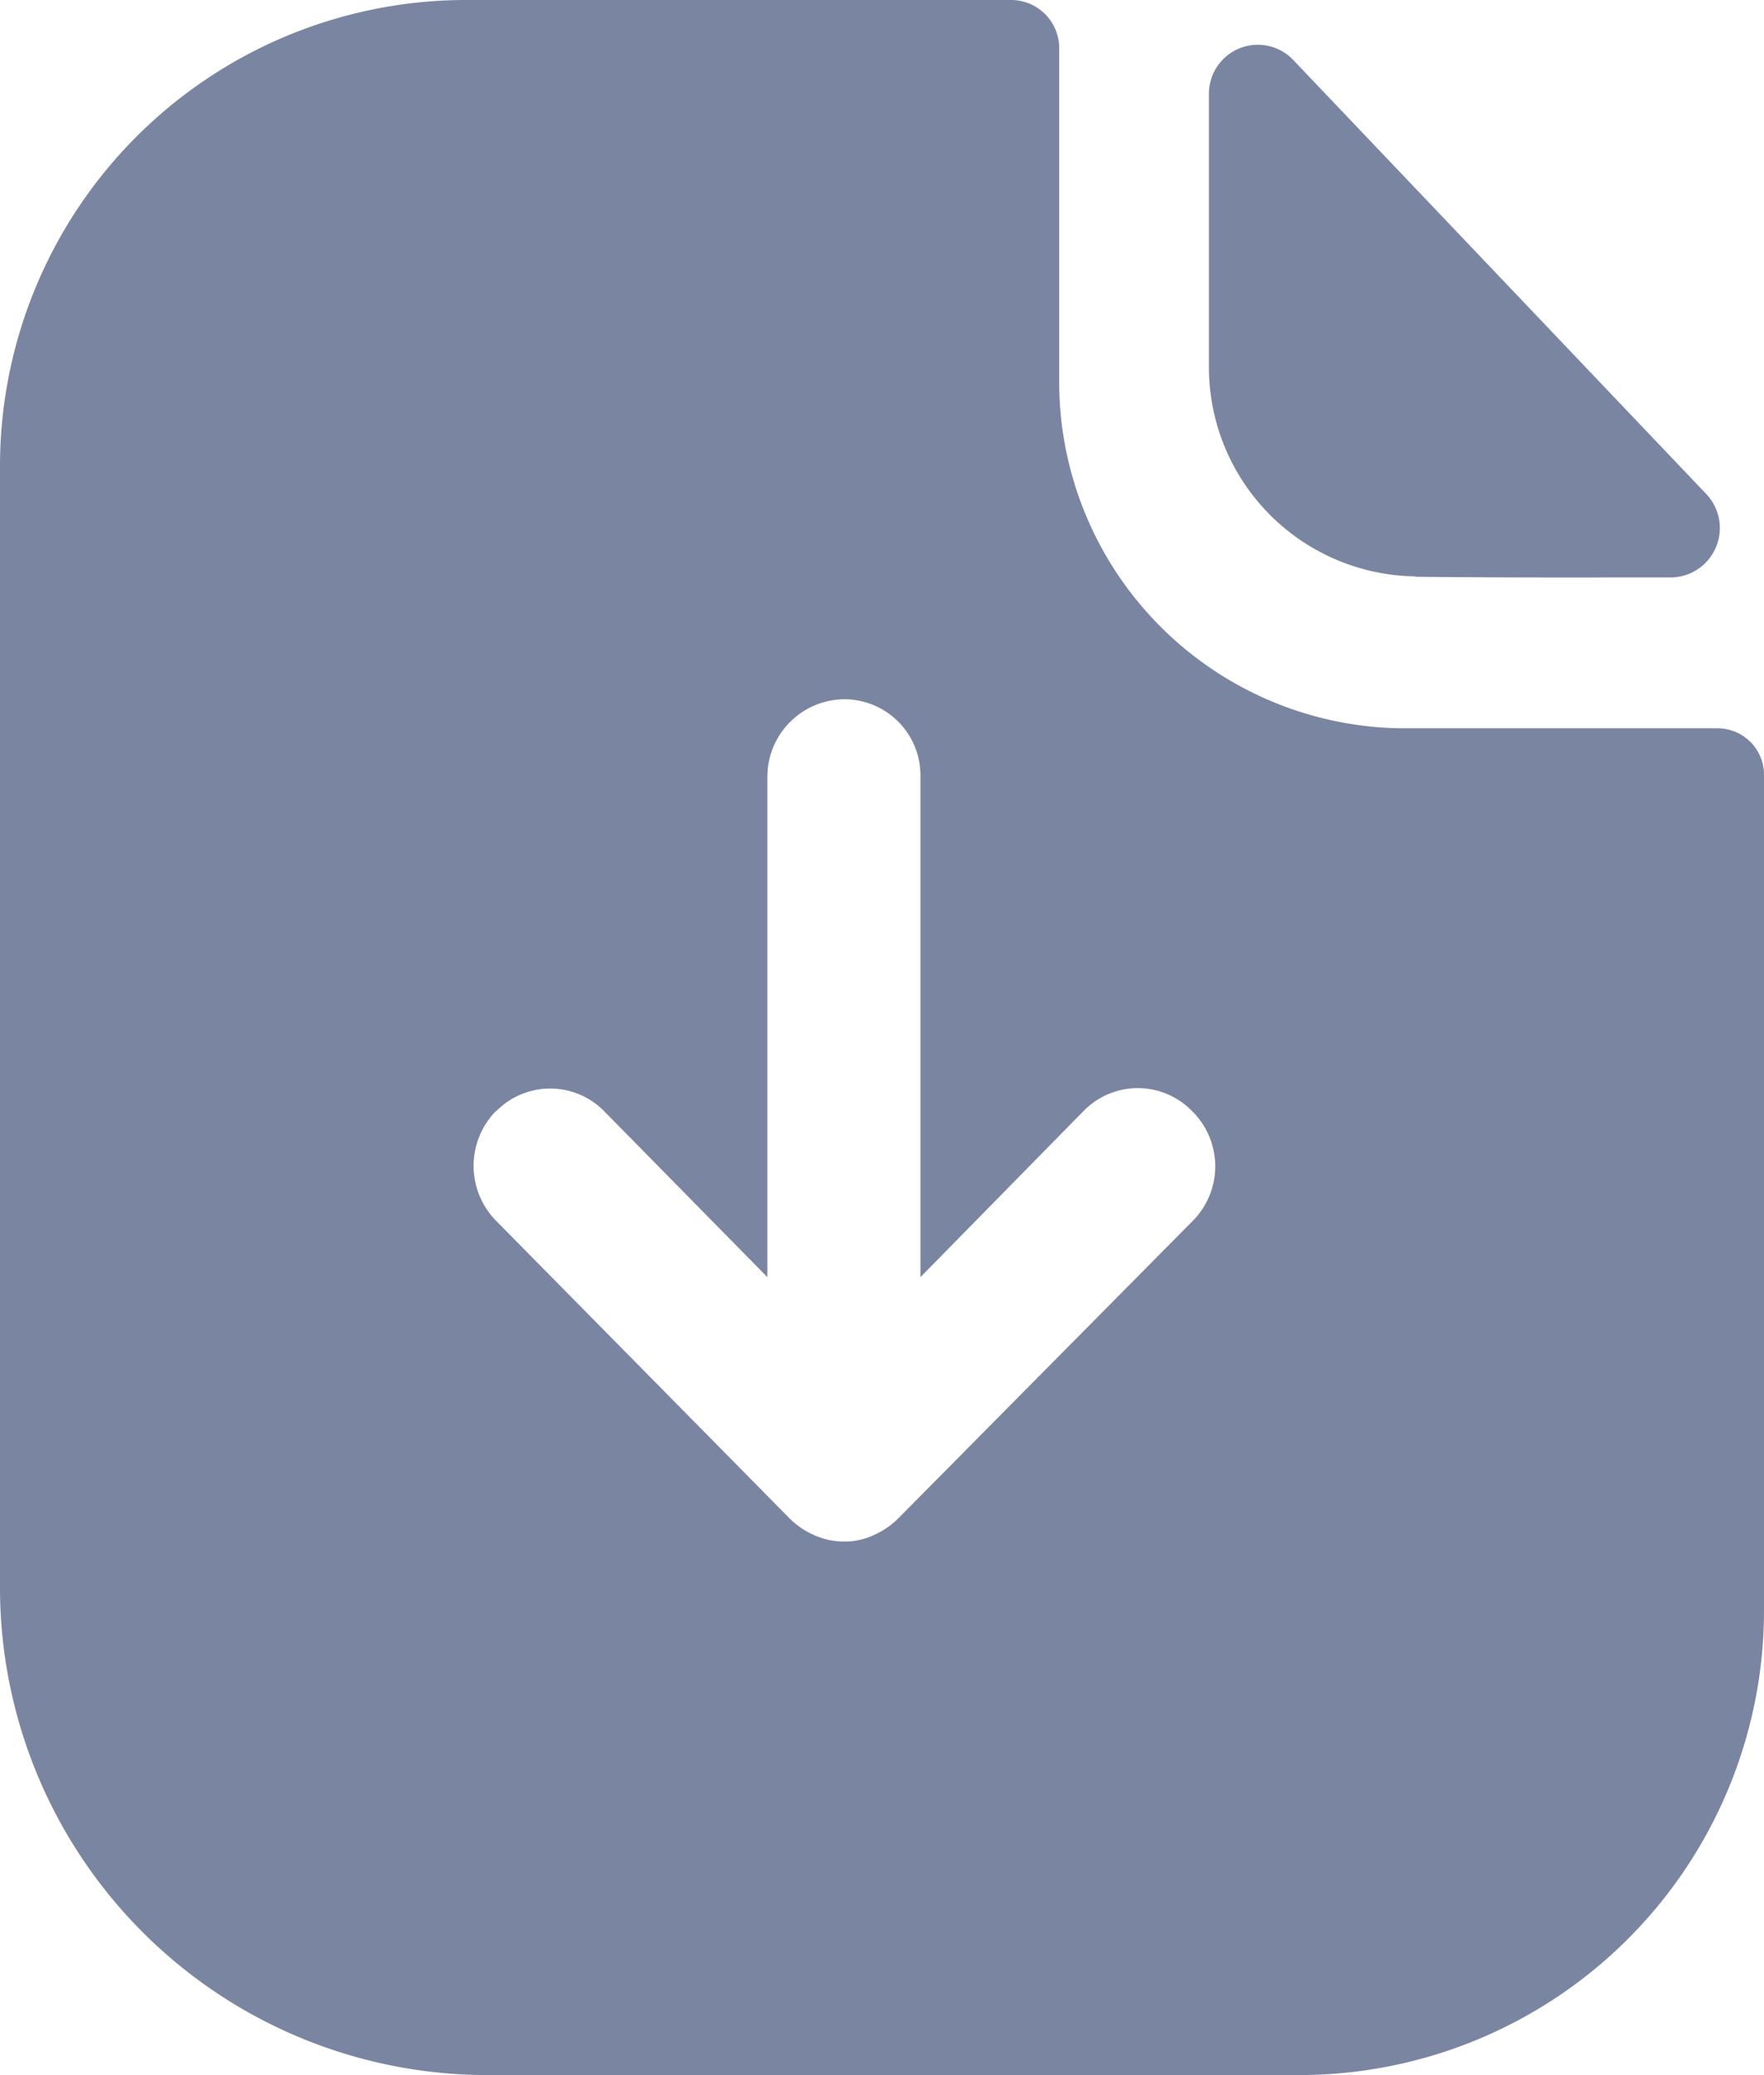 <svg id="sample-download" xmlns="http://www.w3.org/2000/svg" width="12.804" height="15.063" viewBox="0 0 12.804 15.063">
  <path id="Paper_Download" data-name="Paper Download" d="M3.52,15.063A3.538,3.538,0,0,1,0,11.516V3.4A3.384,3.384,0,0,1,3.363,0H7.345a.349.349,0,0,1,.343.346V2.772a2.516,2.516,0,0,0,2.491,2.515c.315,0,.6,0,.843,0l.507,0,.392,0c.172,0,.366,0,.54,0a.337.337,0,0,1,.343.339v6.055a3.373,3.373,0,0,1-3.356,3.382Zm.082-7a.569.569,0,0,0,0,.8l2.132,2.162a.588.588,0,0,0,.179.12.524.524,0,0,0,.216.045.485.485,0,0,0,.209-.045.588.588,0,0,0,.179-.12l2.14-2.162a.562.562,0,0,0-.007-.8.549.549,0,0,0-.783,0L6.681,9.271V5.641a.553.553,0,0,0-.552-.565.563.563,0,0,0-.559.565V9.271L4.385,8.066a.549.549,0,0,0-.783,0Zm6.673-3.879a1.519,1.519,0,0,1-1.5-1.519V.683A.355.355,0,0,1,9.383.431l3,3.153a.359.359,0,0,1-.256.608h-.485C11.161,4.193,10.662,4.191,10.275,4.187Z" fill="#7a86a1"/>
</svg>

